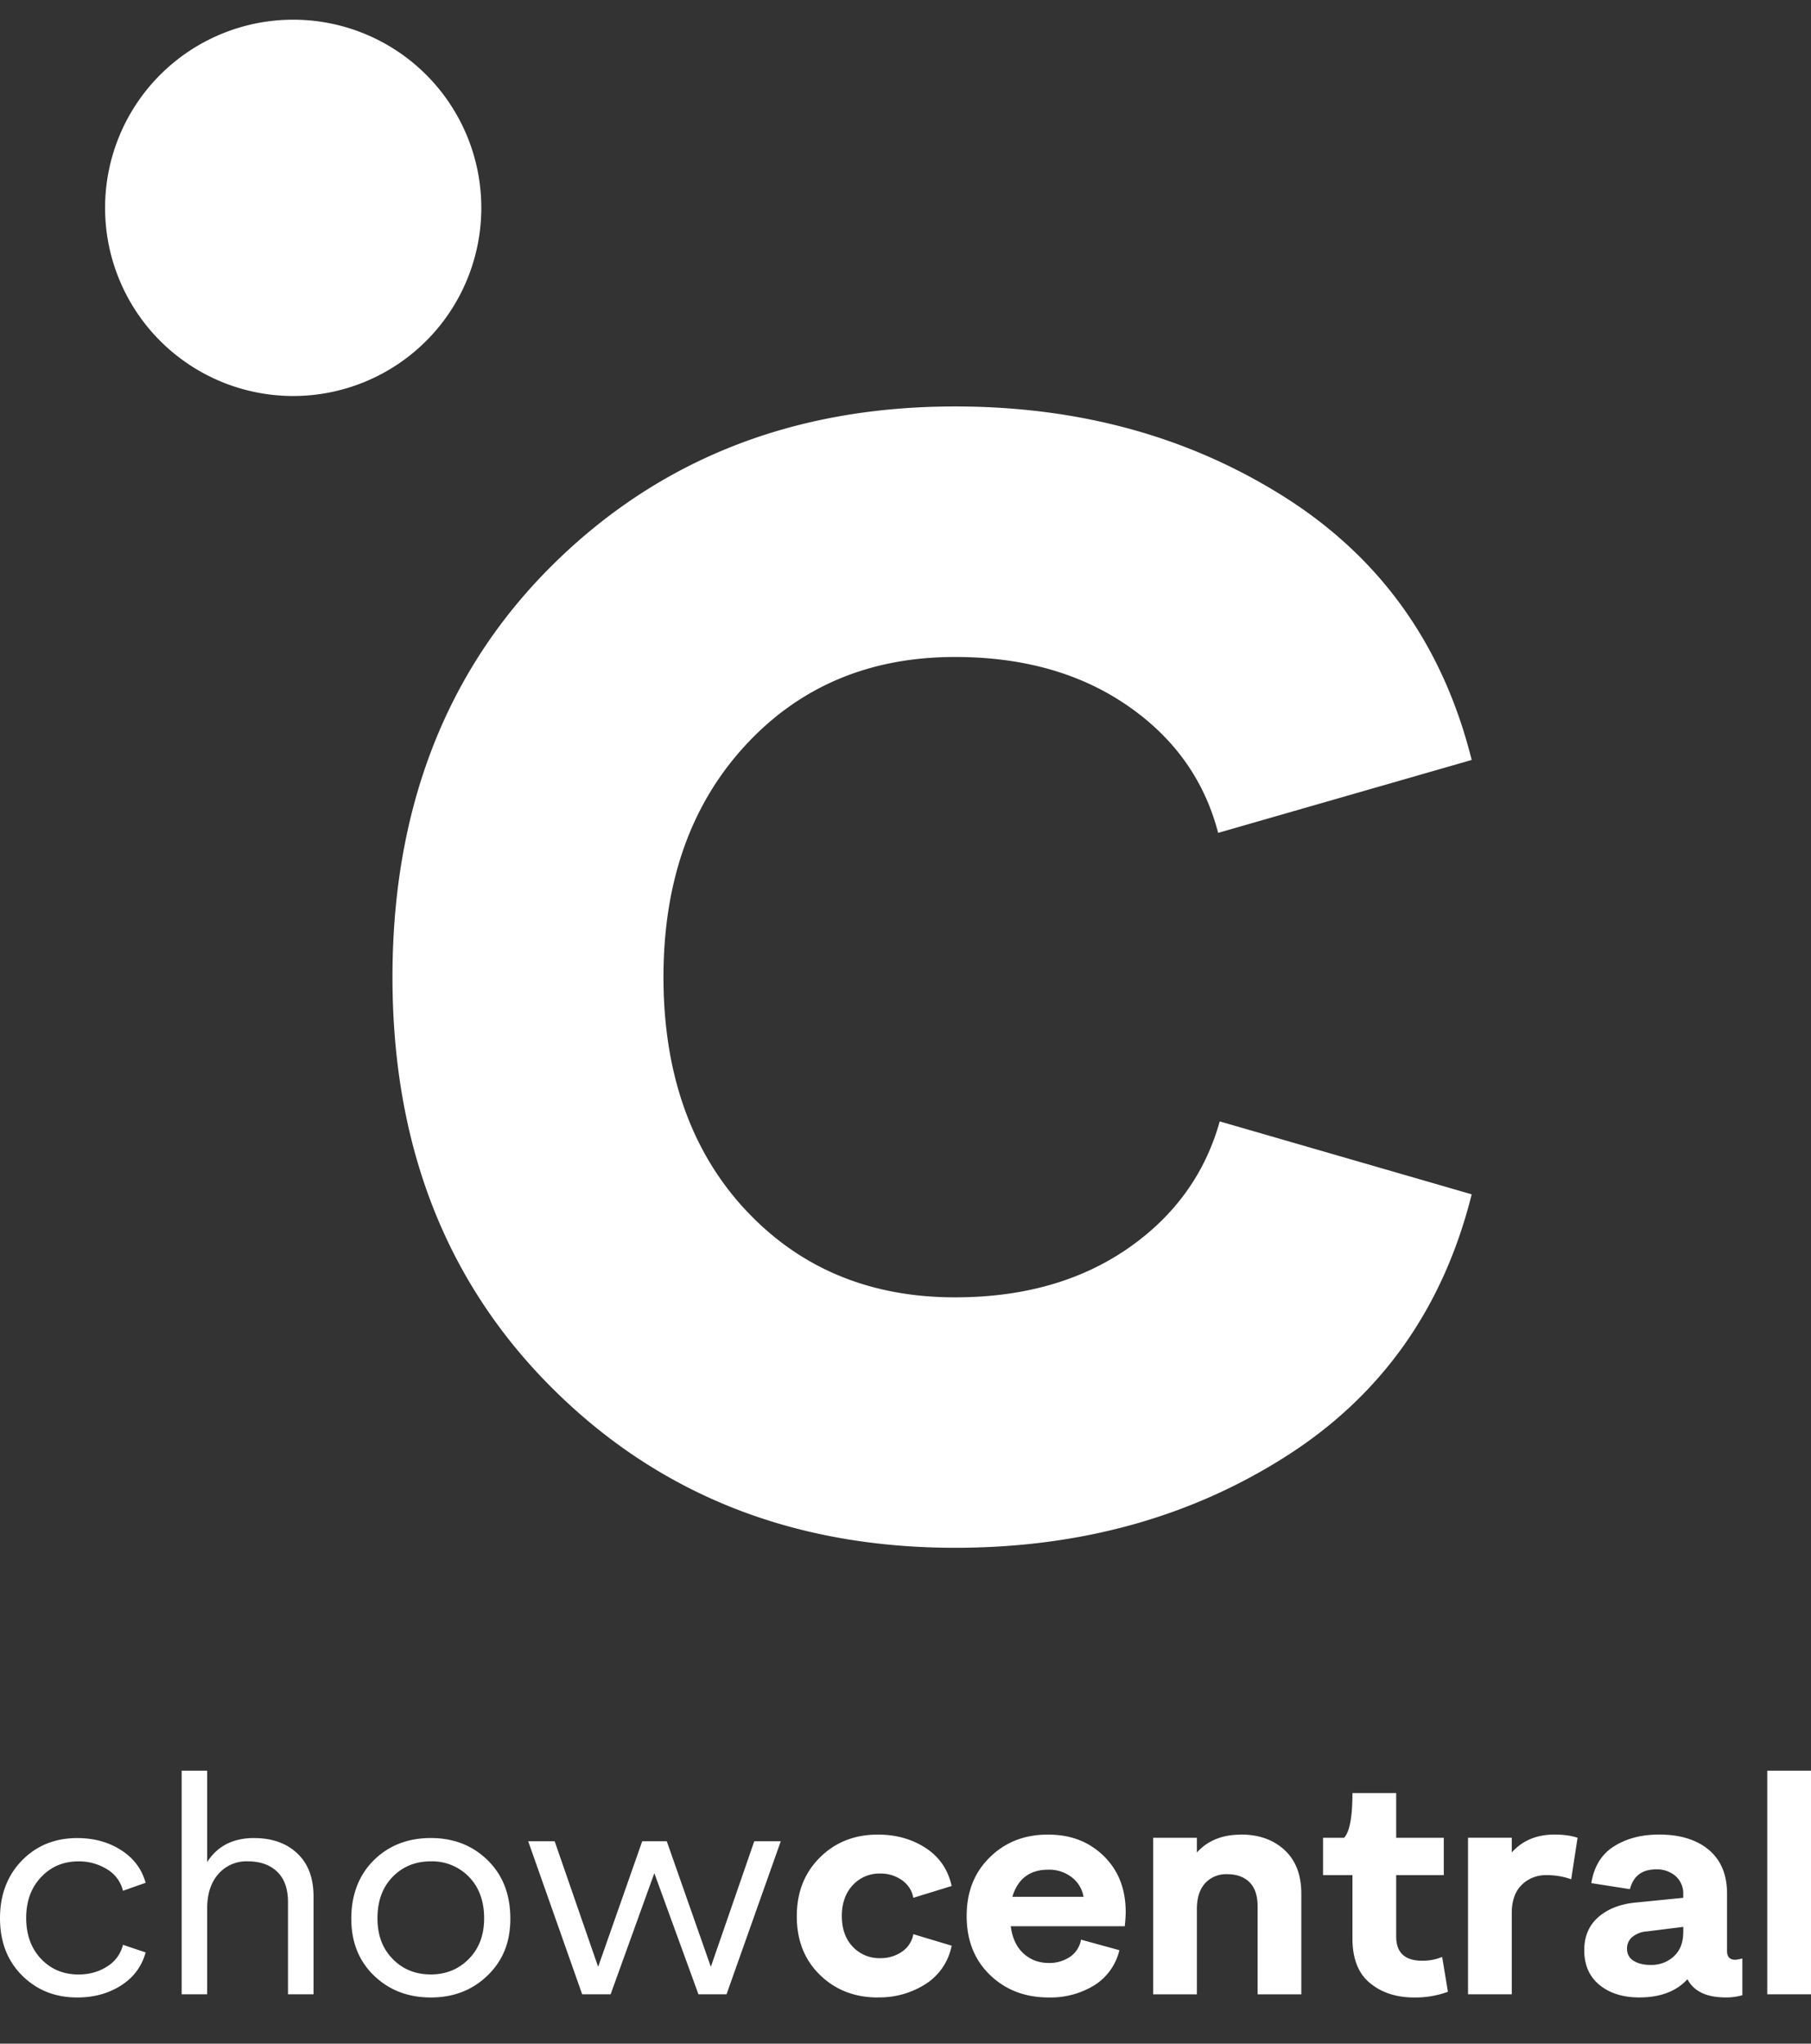 <svg xmlns="http://www.w3.org/2000/svg" width="39" height="44" fill="none"><rect width="100%" height="100%" fill="#333333" stroke="none"/><g fill="#fff" clip-path="url(#a)"><path d="M20.567 33.324c-3.48 0-6.37-1.143-8.668-3.43-2.298-2.286-3.447-5.238-3.447-8.856 0-3.618 1.148-6.598 3.447-8.874 2.298-2.275 5.187-3.413 8.668-3.413 2.685 0 5.057.655 7.116 1.963 2.06 1.31 3.396 3.191 4.01 5.648l-5.46 1.57c-.296-1.137-.95-2.053-1.963-2.747-1.012-.694-2.247-1.04-3.703-1.04-1.843 0-3.35.636-4.522 1.91-1.172 1.275-1.757 2.936-1.757 4.984 0 2.047.585 3.737 1.757 5 1.172 1.262 2.68 1.893 4.522 1.893 1.456 0 2.691-.347 3.703-1.04 1.012-.695 1.678-1.61 1.997-2.748l5.426 1.57c-.614 2.457-1.95 4.34-4.01 5.648-2.06 1.309-4.432 1.962-7.116 1.962ZM1.664 43.006c-.477 0-.873-.158-1.19-.475-.316-.316-.474-.726-.474-1.23 0-.505.157-.919.47-1.242.315-.323.712-.485 1.194-.485.358 0 .672.086.942.258.27.172.447.407.53.705l-.488.172a.737.737 0 0 0-.337-.46 1.135 1.135 0 0 0-.626-.173c-.32 0-.588.114-.801.34-.214.227-.32.52-.32.878s.106.655.32.88c.213.225.482.337.807.337.235 0 .44-.058.62-.175a.752.752 0 0 0 .337-.464l.488.164c-.083.303-.26.54-.53.712-.27.172-.584.258-.942.258ZM5.474 39.574c.385 0 .695.11.928.33.234.22.35.53.35.928v2.105h-.55v-1.981c0-.289-.077-.508-.233-.657-.156-.15-.367-.224-.633-.224a.798.798 0 0 0-.633.272c-.161.182-.241.428-.241.74v1.85h-.55v-4.814h.55v1.966c.22-.343.557-.516 1.01-.516l.002.001ZM10.502 42.53c-.326.317-.734.476-1.224.476s-.899-.157-1.225-.472c-.325-.314-.488-.723-.488-1.227 0-.505.162-.937.485-1.256.323-.319.733-.478 1.228-.478.494 0 .898.16 1.224.478.325.32.488.737.488 1.256 0 .518-.164.907-.488 1.224Zm-1.224-.02c.325 0 .598-.111.818-.334.22-.222.33-.514.33-.877 0-.362-.109-.668-.327-.89a1.102 1.102 0 0 0-.821-.334c-.33 0-.605.111-.822.334-.218.223-.327.52-.327.89 0 .371.11.655.327.877.217.223.492.334.822.334ZM16.244 39.643h.57l-1.168 3.294h-.605l-.95-2.607-.941 2.607h-.613l-1.162-3.294h.57l.936 2.703.949-2.703h.529l.949 2.703.935-2.703h.001ZM18.906 43.006c-.5 0-.916-.162-1.248-.485-.332-.323-.499-.743-.499-1.262 0-.518.165-.935.496-1.265.33-.33.747-.495 1.25-.495.39 0 .734.096 1.029.288.296.193.482.466.56.819l-.825.254a.594.594 0 0 0-.247-.381.788.788 0 0 0-.468-.141.775.775 0 0 0-.59.25c-.156.168-.235.389-.235.664s.078.495.234.66a.778.778 0 0 0 .591.247.803.803 0 0 0 .468-.137.58.58 0 0 0 .247-.379l.825.248a1.265 1.265 0 0 1-.56.825 1.84 1.84 0 0 1-1.028.288v.002ZM22.585 43.006c-.509 0-.93-.162-1.266-.485-.334-.323-.502-.746-.502-1.269 0-.522.167-.94.5-1.265.331-.326.748-.488 1.247-.488.5 0 .887.153 1.204.46.316.308.474.711.474 1.21 0 .065-.006.166-.02.303h-2.455c.032.253.123.447.272.585.15.137.331.206.546.206a.794.794 0 0 0 .455-.13.563.563 0 0 0 .24-.372l.826.227a1.22 1.22 0 0 1-.547.76 1.808 1.808 0 0 1-.974.258Zm-.784-2.167h1.533a.666.666 0 0 0-.247-.416.79.79 0 0 0-.516-.168c-.394 0-.652.194-.77.584ZM26.725 39.498c.385 0 .698.112.939.334.24.223.36.535.36.94v2.166h-.941v-1.891c0-.234-.059-.408-.176-.523-.117-.115-.276-.172-.478-.172a.608.608 0 0 0-.478.196c-.117.13-.176.315-.176.554v1.836h-.942v-3.37h.942v.317c.23-.256.546-.385.949-.385v-.002ZM30.452 43.006c-.38 0-.698-.103-.949-.31-.252-.205-.378-.527-.378-.962v-1.362h-.633v-.804h.454c.12-.133.179-.454.179-.963h.942v.963h1.025v.804h-1.025v1.32c0 .35.188.523.564.523.151 0 .293-.027.426-.082l.124.75a2.03 2.03 0 0 1-.73.123ZM33.478 39.498c.193 0 .358.024.495.069l-.137.894a1.552 1.552 0 0 0-.53-.089.736.736 0 0 0-.536.21c-.142.14-.214.343-.214.608v1.747h-.942v-3.37h.942v.316c.23-.256.537-.385.922-.385ZM37.37 42.194c.019 0 .069-.009.152-.027v.79a1.23 1.23 0 0 1-.358.048c-.413 0-.687-.13-.825-.392-.238.261-.584.392-1.038.392-.35 0-.634-.089-.854-.267-.22-.18-.33-.429-.33-.75 0-.297.101-.535.303-.712.202-.176.468-.281.798-.313l1.031-.103v-.069a.504.504 0 0 0-.165-.399.612.612 0 0 0-.42-.144c-.302 0-.49.142-.563.426l-.832-.13c.059-.362.223-.627.492-.794.267-.168.59-.252.966-.252.454 0 .81.11 1.073.33.261.22.392.534.392.942v1.238c0 .124.06.186.18.186h-.002Zm-1.12-.598v-.11l-.778.097a.557.557 0 0 0-.32.12.32.32 0 0 0-.114.252c0 .119.05.208.152.267.1.06.232.088.393.083a.7.7 0 0 0 .48-.2c.124-.123.186-.293.186-.508v-.001ZM38.058 42.937v-4.814H39v4.814h-.942ZM6.314 8.526a4.05 4.05 0 1 0 0-8.102 4.05 4.05 0 0 0 0 8.102Z"/></g><defs><clipPath id="a"><path fill="#fff" d="M0 .424h39v42.582H0z"/></clipPath></defs></svg>